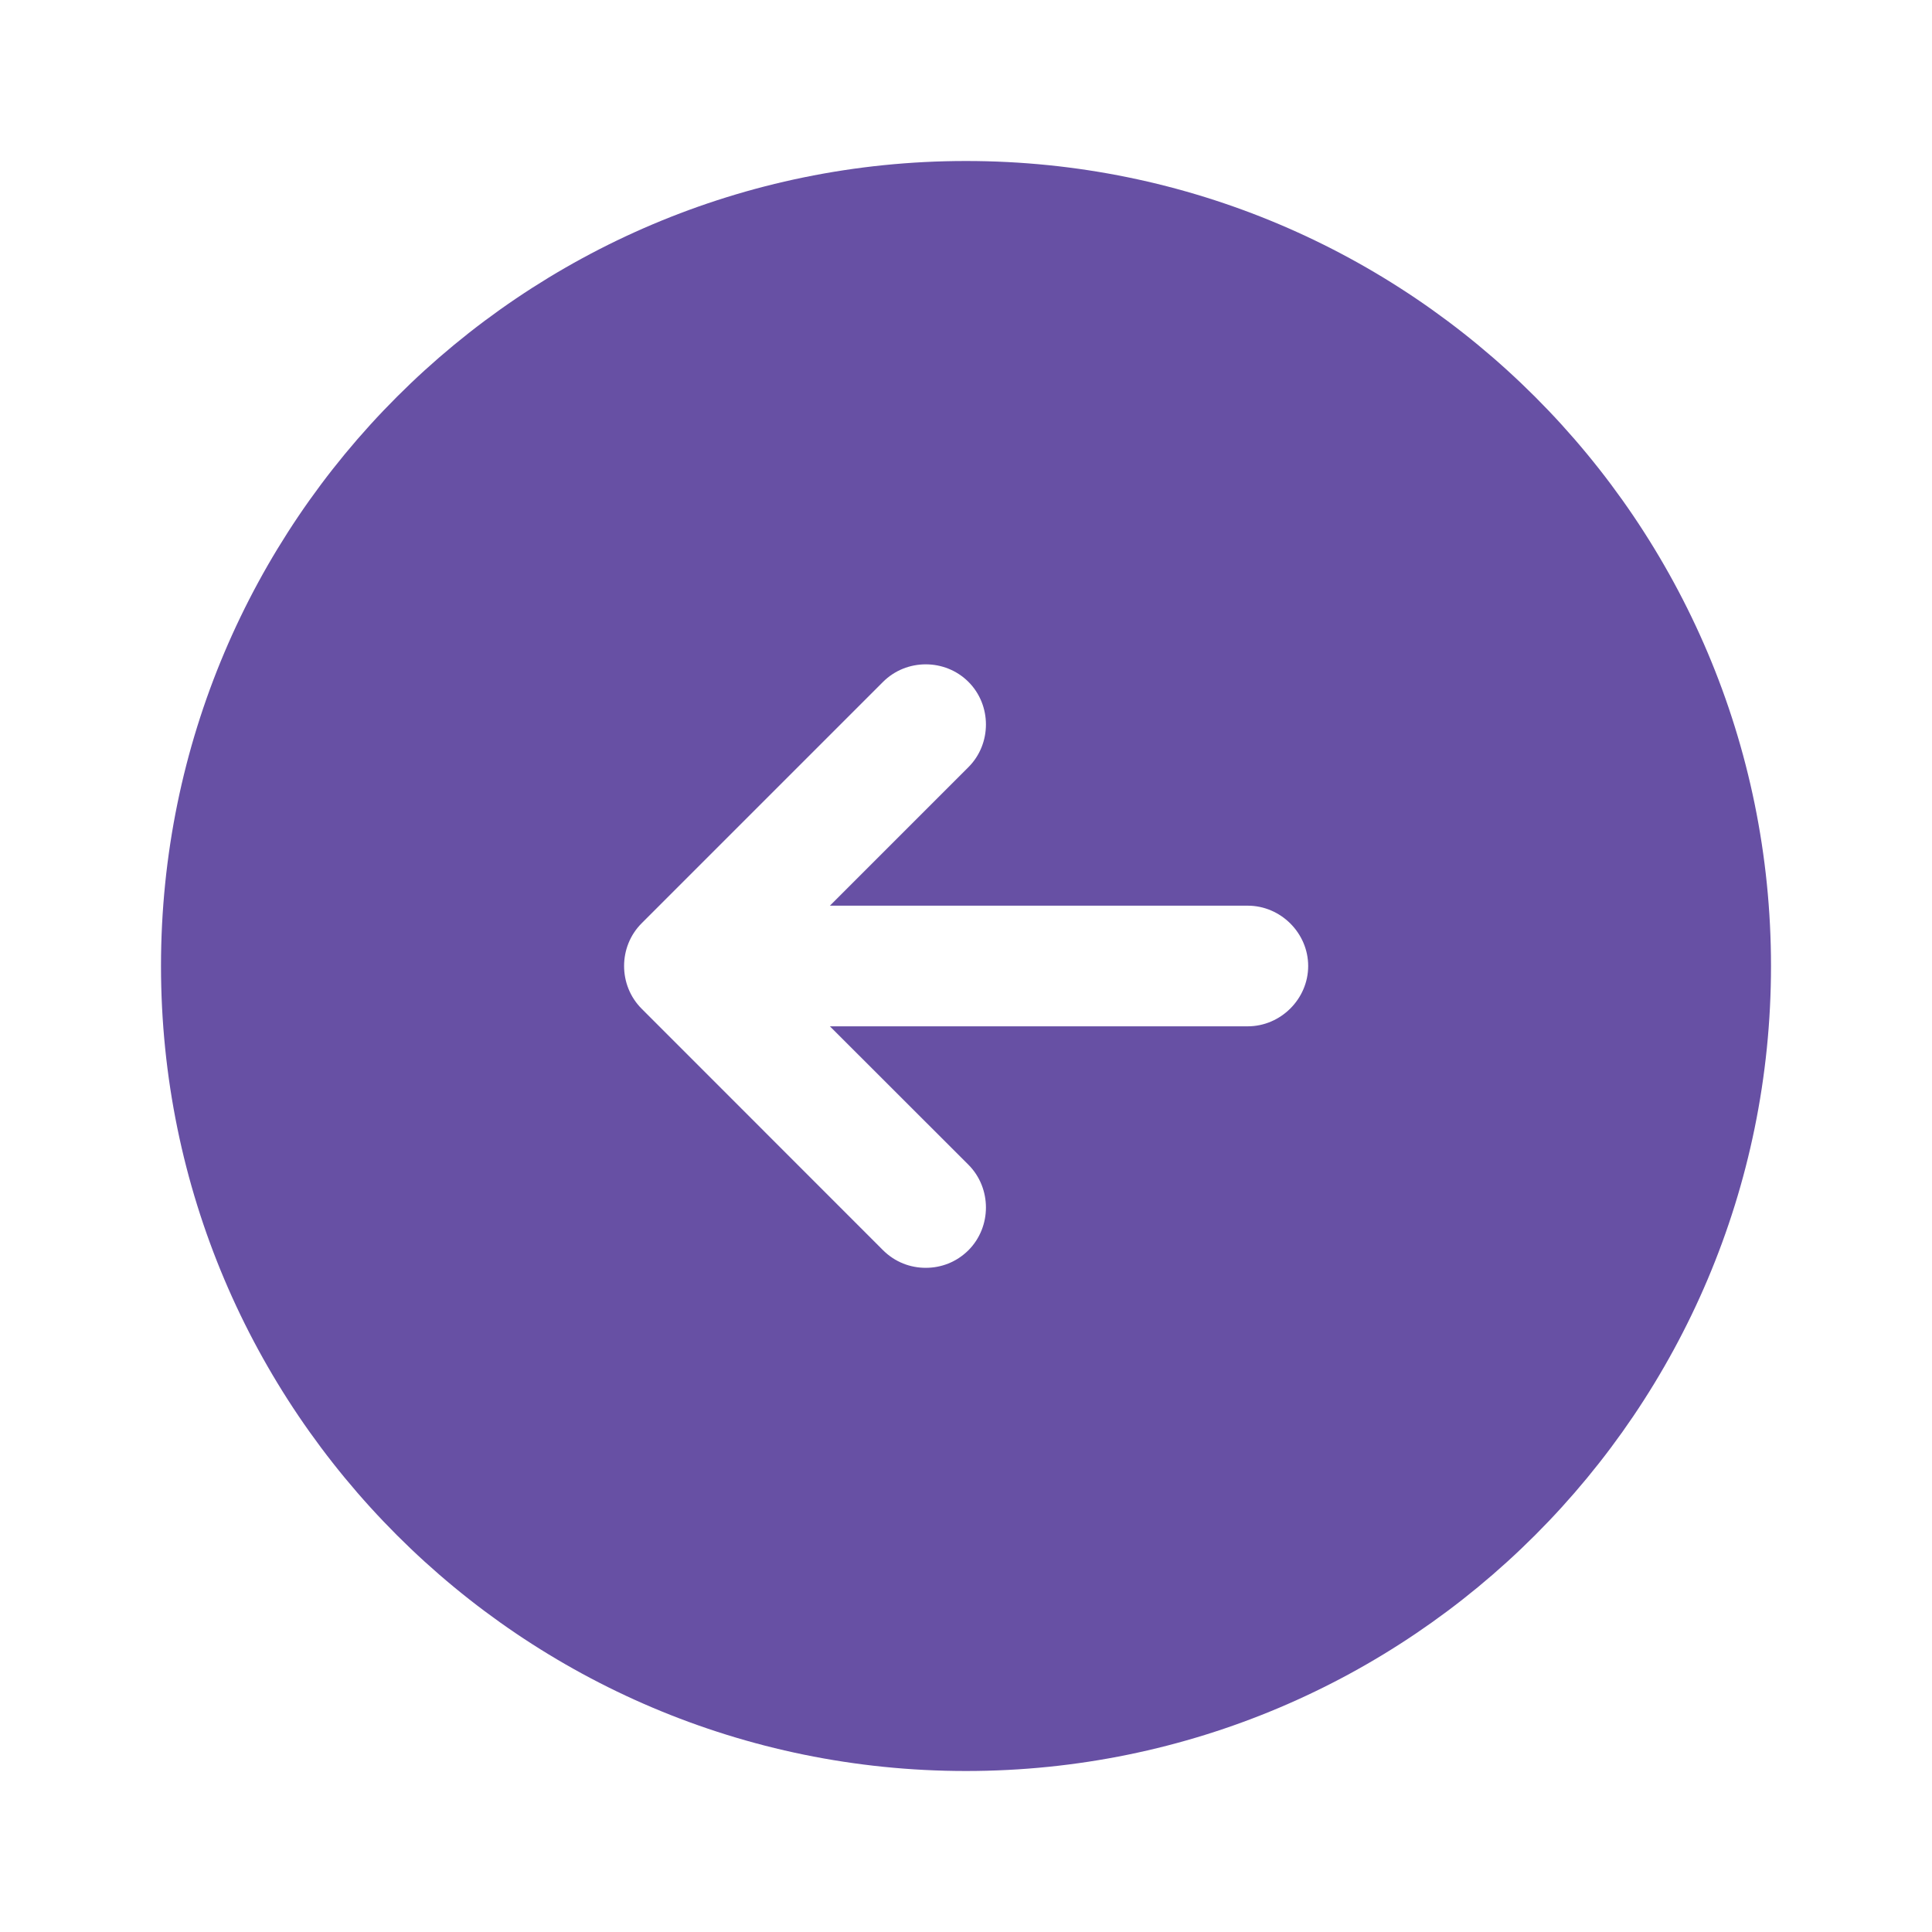 <svg width="18" height="18" viewBox="0 0 18 18" fill="none" xmlns="http://www.w3.org/2000/svg">
<g id="vuesax/bold/arrow-left">
<g id="arrow-left">
<path id="Vector" d="M9 1.5C4.86 1.5 1.5 4.86 1.5 9C1.5 13.14 4.86 16.5 9 16.5C13.14 16.5 16.5 13.14 16.5 9C16.5 4.86 13.14 1.5 9 1.5ZM11.625 9.562H7.732L9.023 10.852C9.24 11.07 9.24 11.43 9.023 11.648C8.91 11.76 8.768 11.812 8.625 11.812C8.482 11.812 8.34 11.76 8.227 11.648L5.978 9.398C5.76 9.18 5.76 8.82 5.978 8.602L8.227 6.353C8.445 6.135 8.805 6.135 9.023 6.353C9.24 6.57 9.24 6.93 9.023 7.147L7.732 8.438H11.625C11.932 8.438 12.188 8.693 12.188 9C12.188 9.307 11.932 9.562 11.625 9.562Z" fill="#6750A4"/>
</g>
</g>
</svg>
